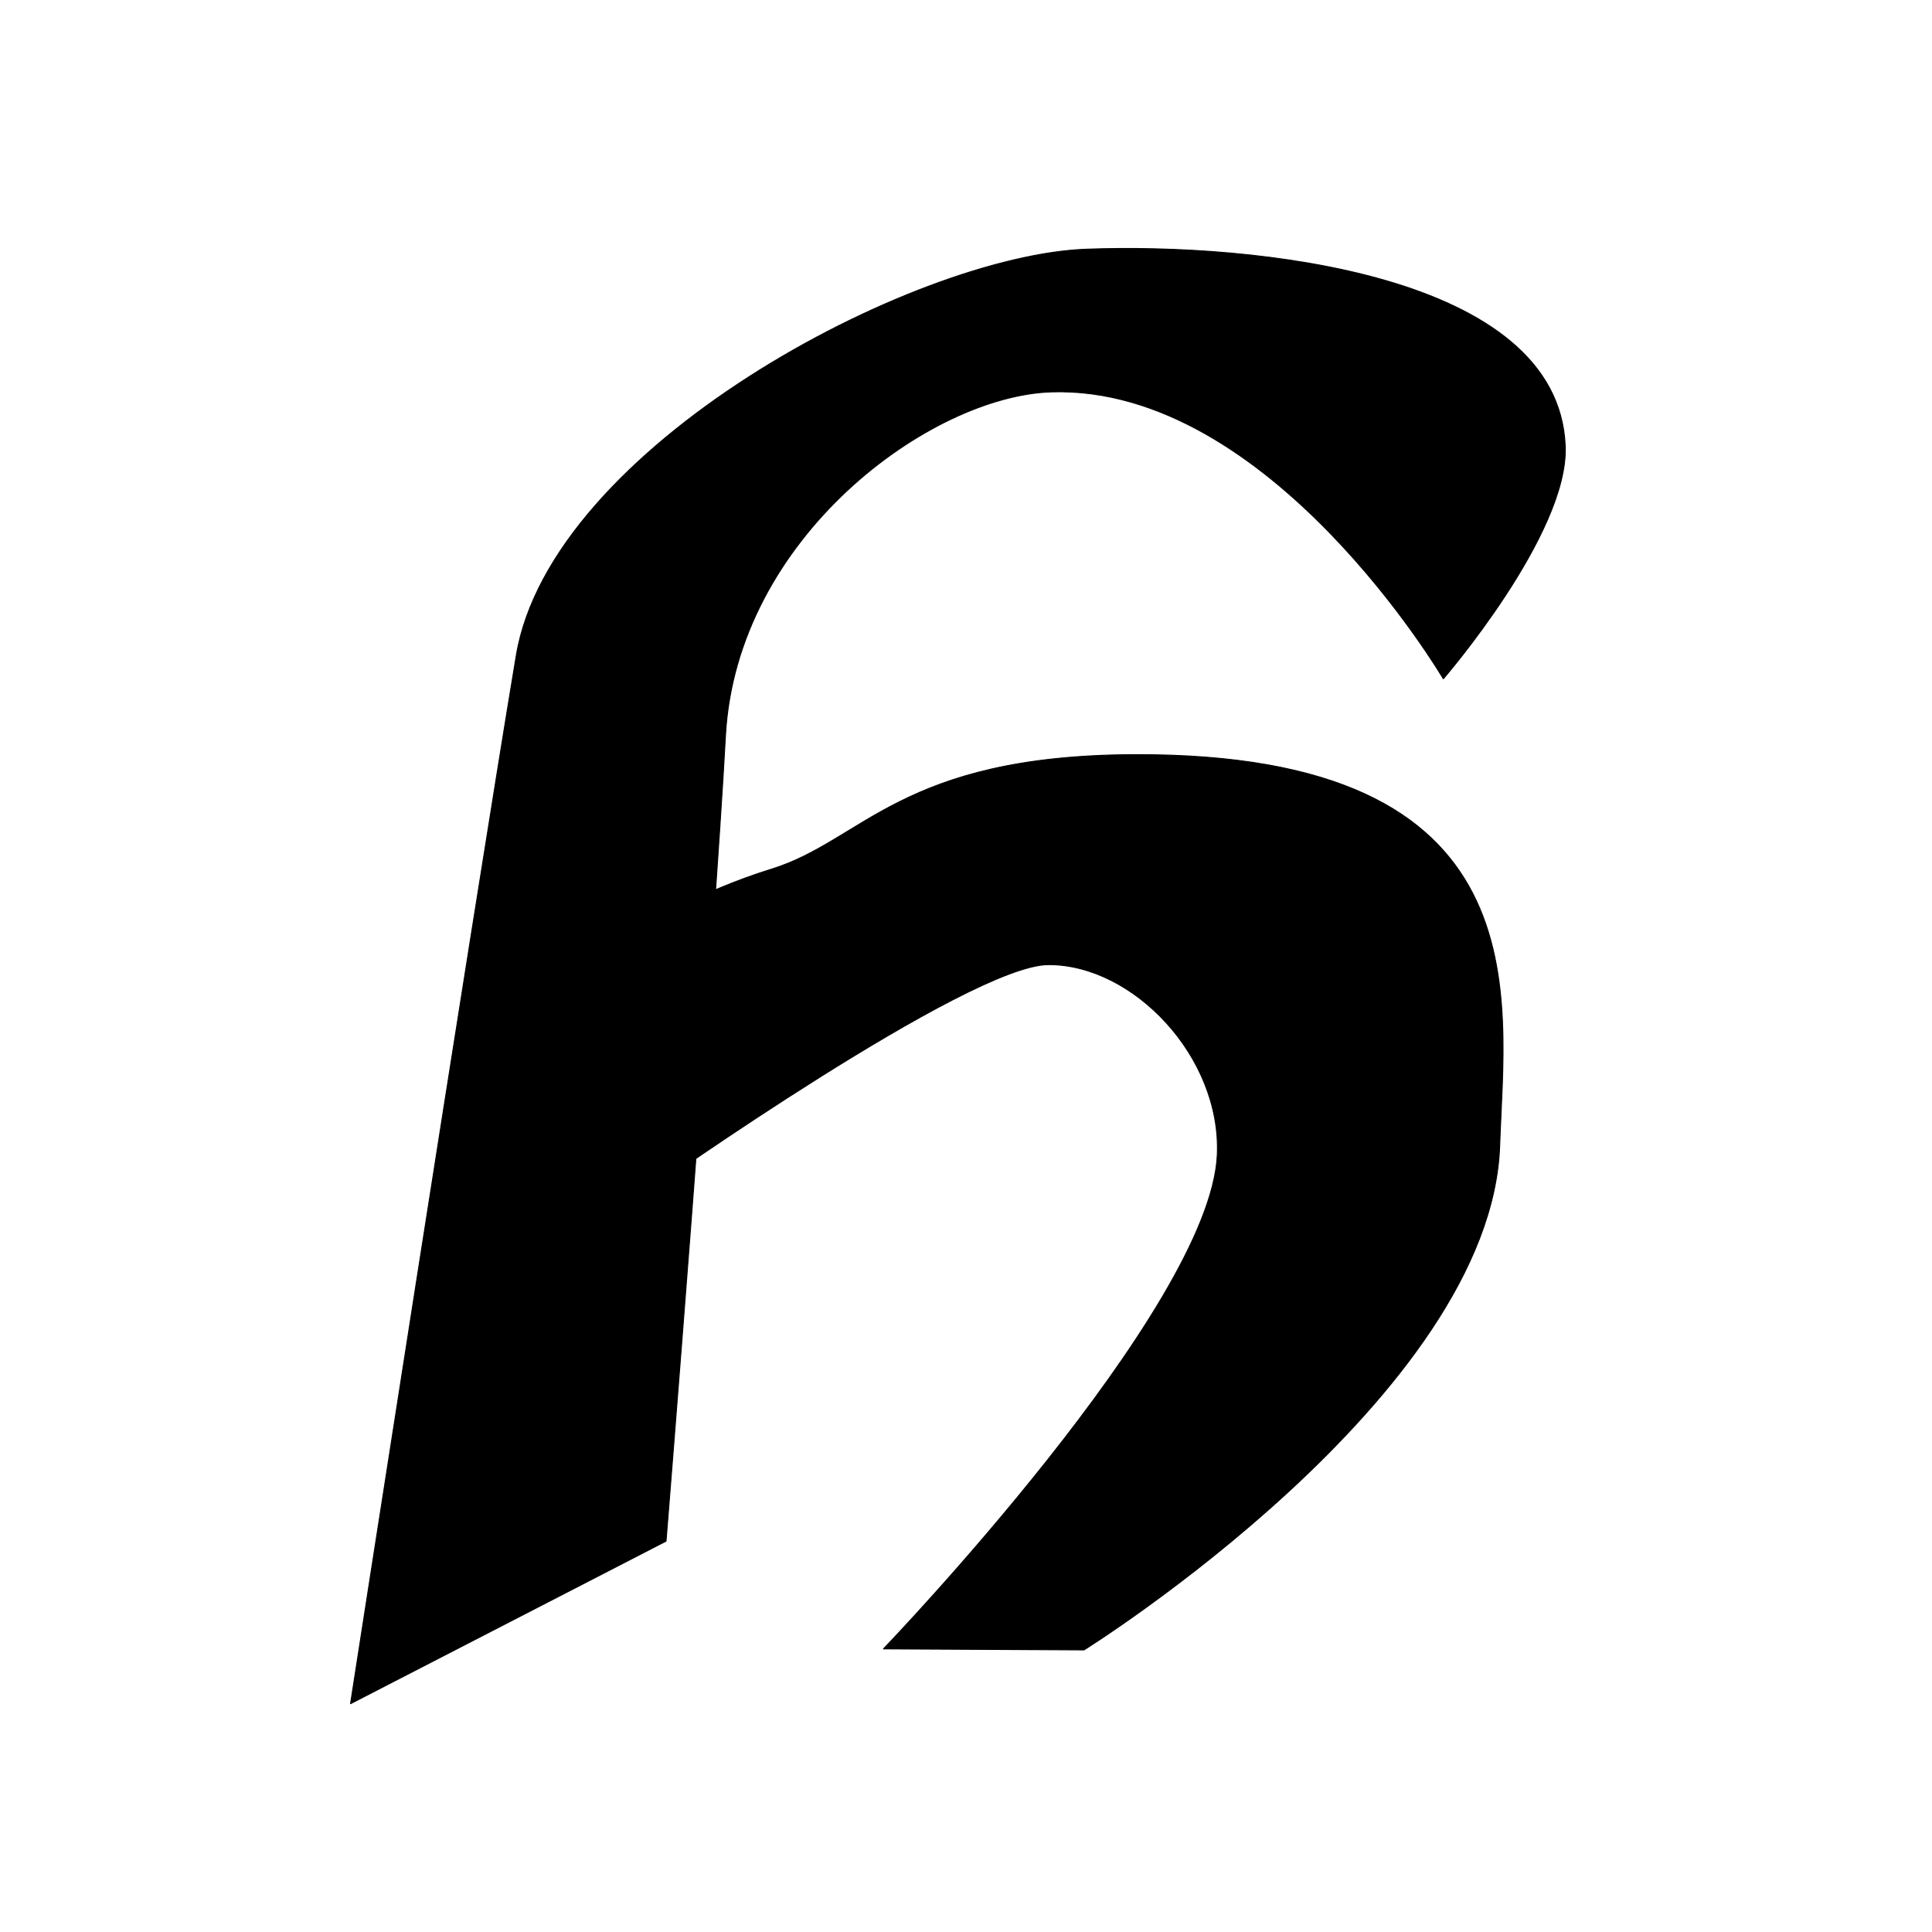<?xml version="1.0" encoding="UTF-8" standalone="no"?>
<!DOCTYPE svg PUBLIC "-//W3C//DTD SVG 1.1//EN" "http://www.w3.org/Graphics/SVG/1.1/DTD/svg11.dtd">
<svg width="100%" height="100%" viewBox="0 0 2048 2048" version="1.1" xmlns="http://www.w3.org/2000/svg" xmlns:xlink="http://www.w3.org/1999/xlink" xml:space="preserve" xmlns:serif="http://www.serif.com/" style="fill-rule:evenodd;clip-rule:evenodd;stroke-linecap:round;stroke-linejoin:round;stroke-miterlimit:1.5;">
    <path d="M1151.4,264.165C1329.15,257.521 1651.69,290.011 1659.22,472.875C1663.04,565.618 1530,719.542 1530,719.542C1530,719.542 1346.98,407.996 1114.5,415.417C985.583,419.531 780.371,569.827 769.028,779.983C757.523,993.134 706.05,1633.66 706.05,1633.66L371.594,1806C371.594,1806 500.502,976.238 547.228,695.148C584.039,473.696 967.721,271.029 1151.4,264.165Z" style="stroke:black;stroke-width:1px;"/>
    <path d="M1201.62,799.958C1637.52,797.993 1595.13,1055.92 1589.75,1214.15C1580.73,1479.63 1149.09,1748.99 1149.09,1748.99L936.5,1747.88C936.5,1747.88 1283.15,1387.31 1290.38,1224.25C1294.98,1120.24 1201.29,1022.26 1111.41,1022.54C1026.87,1022.81 690.864,1260.44 690.864,1260.44L681.163,982.111C681.163,982.111 741.455,944.939 817.653,921.372C915.224,891.194 954.618,801.072 1201.62,799.958Z" style="stroke:black;stroke-width:1px;"/>
</svg>
